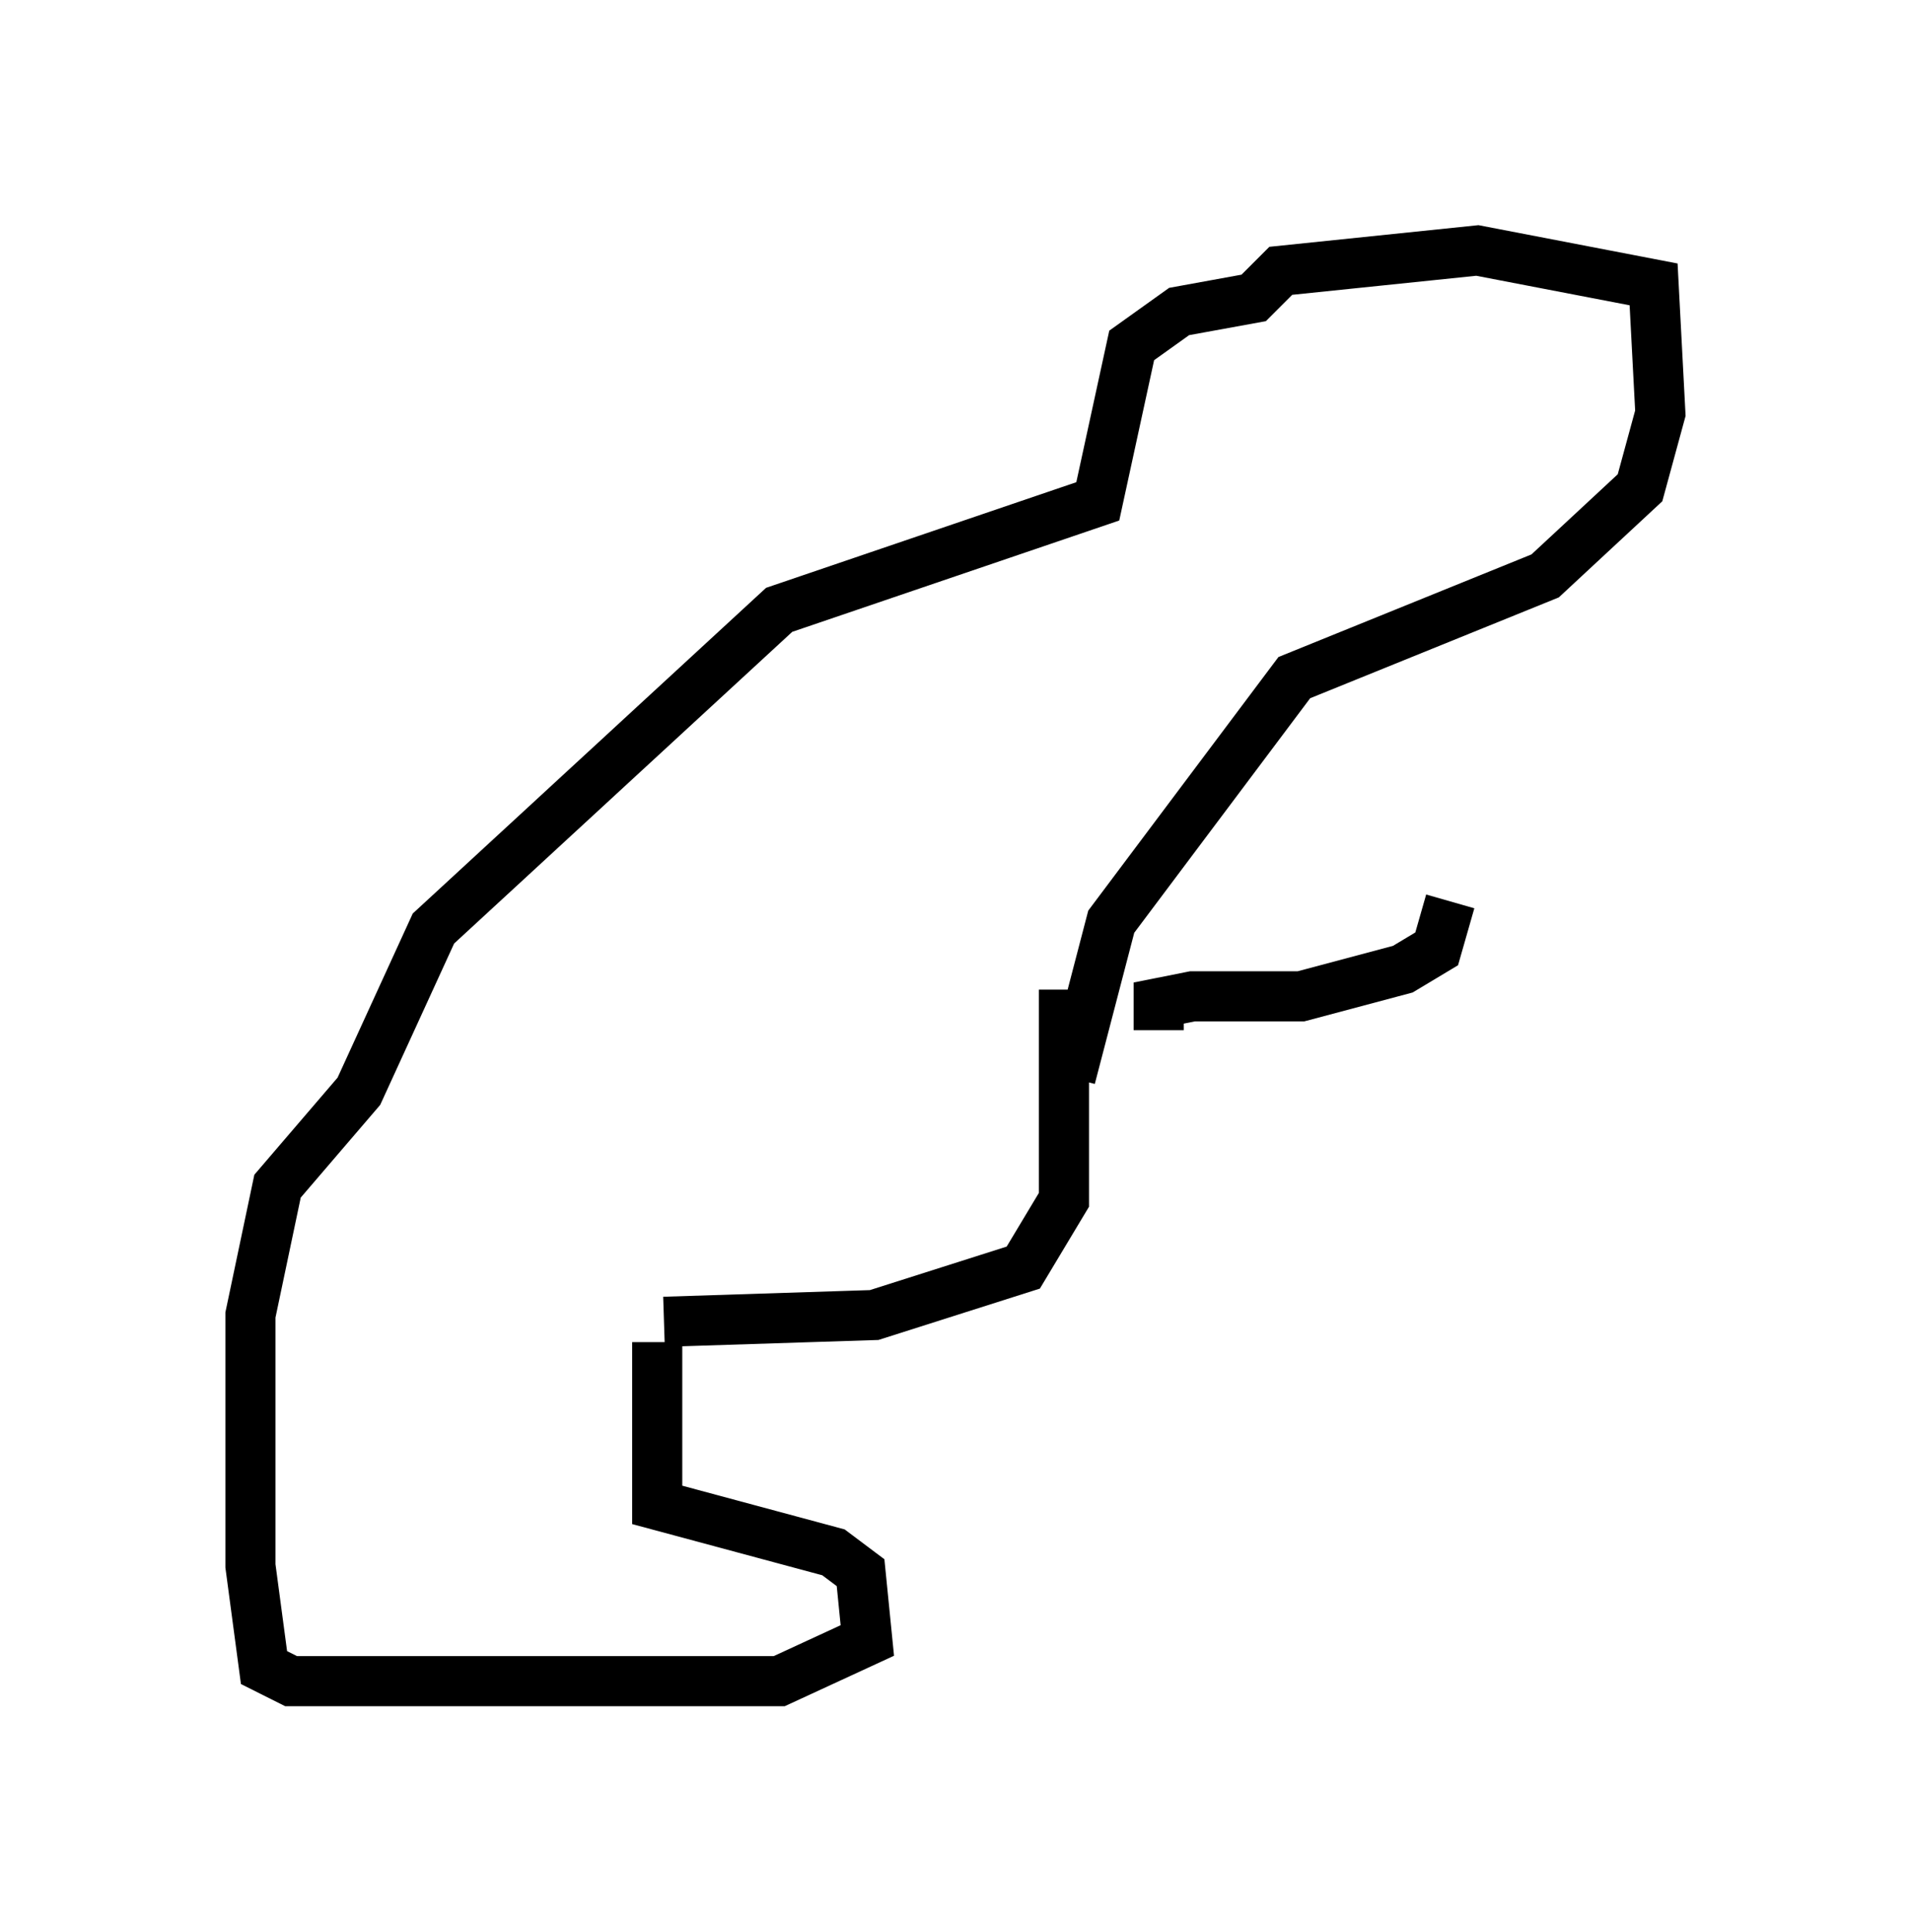 <?xml version="1.0" encoding="utf-8" ?>
<svg baseProfile="full" height="38.552" version="1.1" width="38.146" xmlns="http://www.w3.org/2000/svg" xmlns:ev="http://www.w3.org/2001/xml-events" xmlns:xlink="http://www.w3.org/1999/xlink"><defs /><rect fill="white" height="38.552" width="38.146" x="0" y="0" /><path d="M17.314, 19.885 m0.0, -0.541 m3.924, 0.406 l0.0, 4.195 -0.812, 1.353 l-2.977, 0.947 -4.195, 0.135 m-0.135, 0.406 l0.0, 3.248 3.518, 0.947 l0.541, 0.406 0.135, 1.353 l-1.759, 0.812 -9.743, 0.0 l-0.541, -0.271 -0.271, -2.03 l0.0, -5.007 0.541, -2.571 l1.624, -1.894 1.488, -3.248 l6.901, -6.36 6.36, -2.165 l0.677, -3.112 0.947, -0.677 l1.488, -0.271 0.541, -0.541 l3.924, -0.406 3.518, 0.677 l0.135, 2.571 -0.406, 1.488 l-1.894, 1.759 -5.007, 2.03 l-3.654, 4.871 -0.812, 3.112 m1.759, -0.947 l0.0, -0.541 0.677, -0.135 l2.165, 0.0 2.03, -0.541 l0.677, -0.406 0.271, -0.947 " fill="none" stroke="black" stroke-width="1" /></svg>